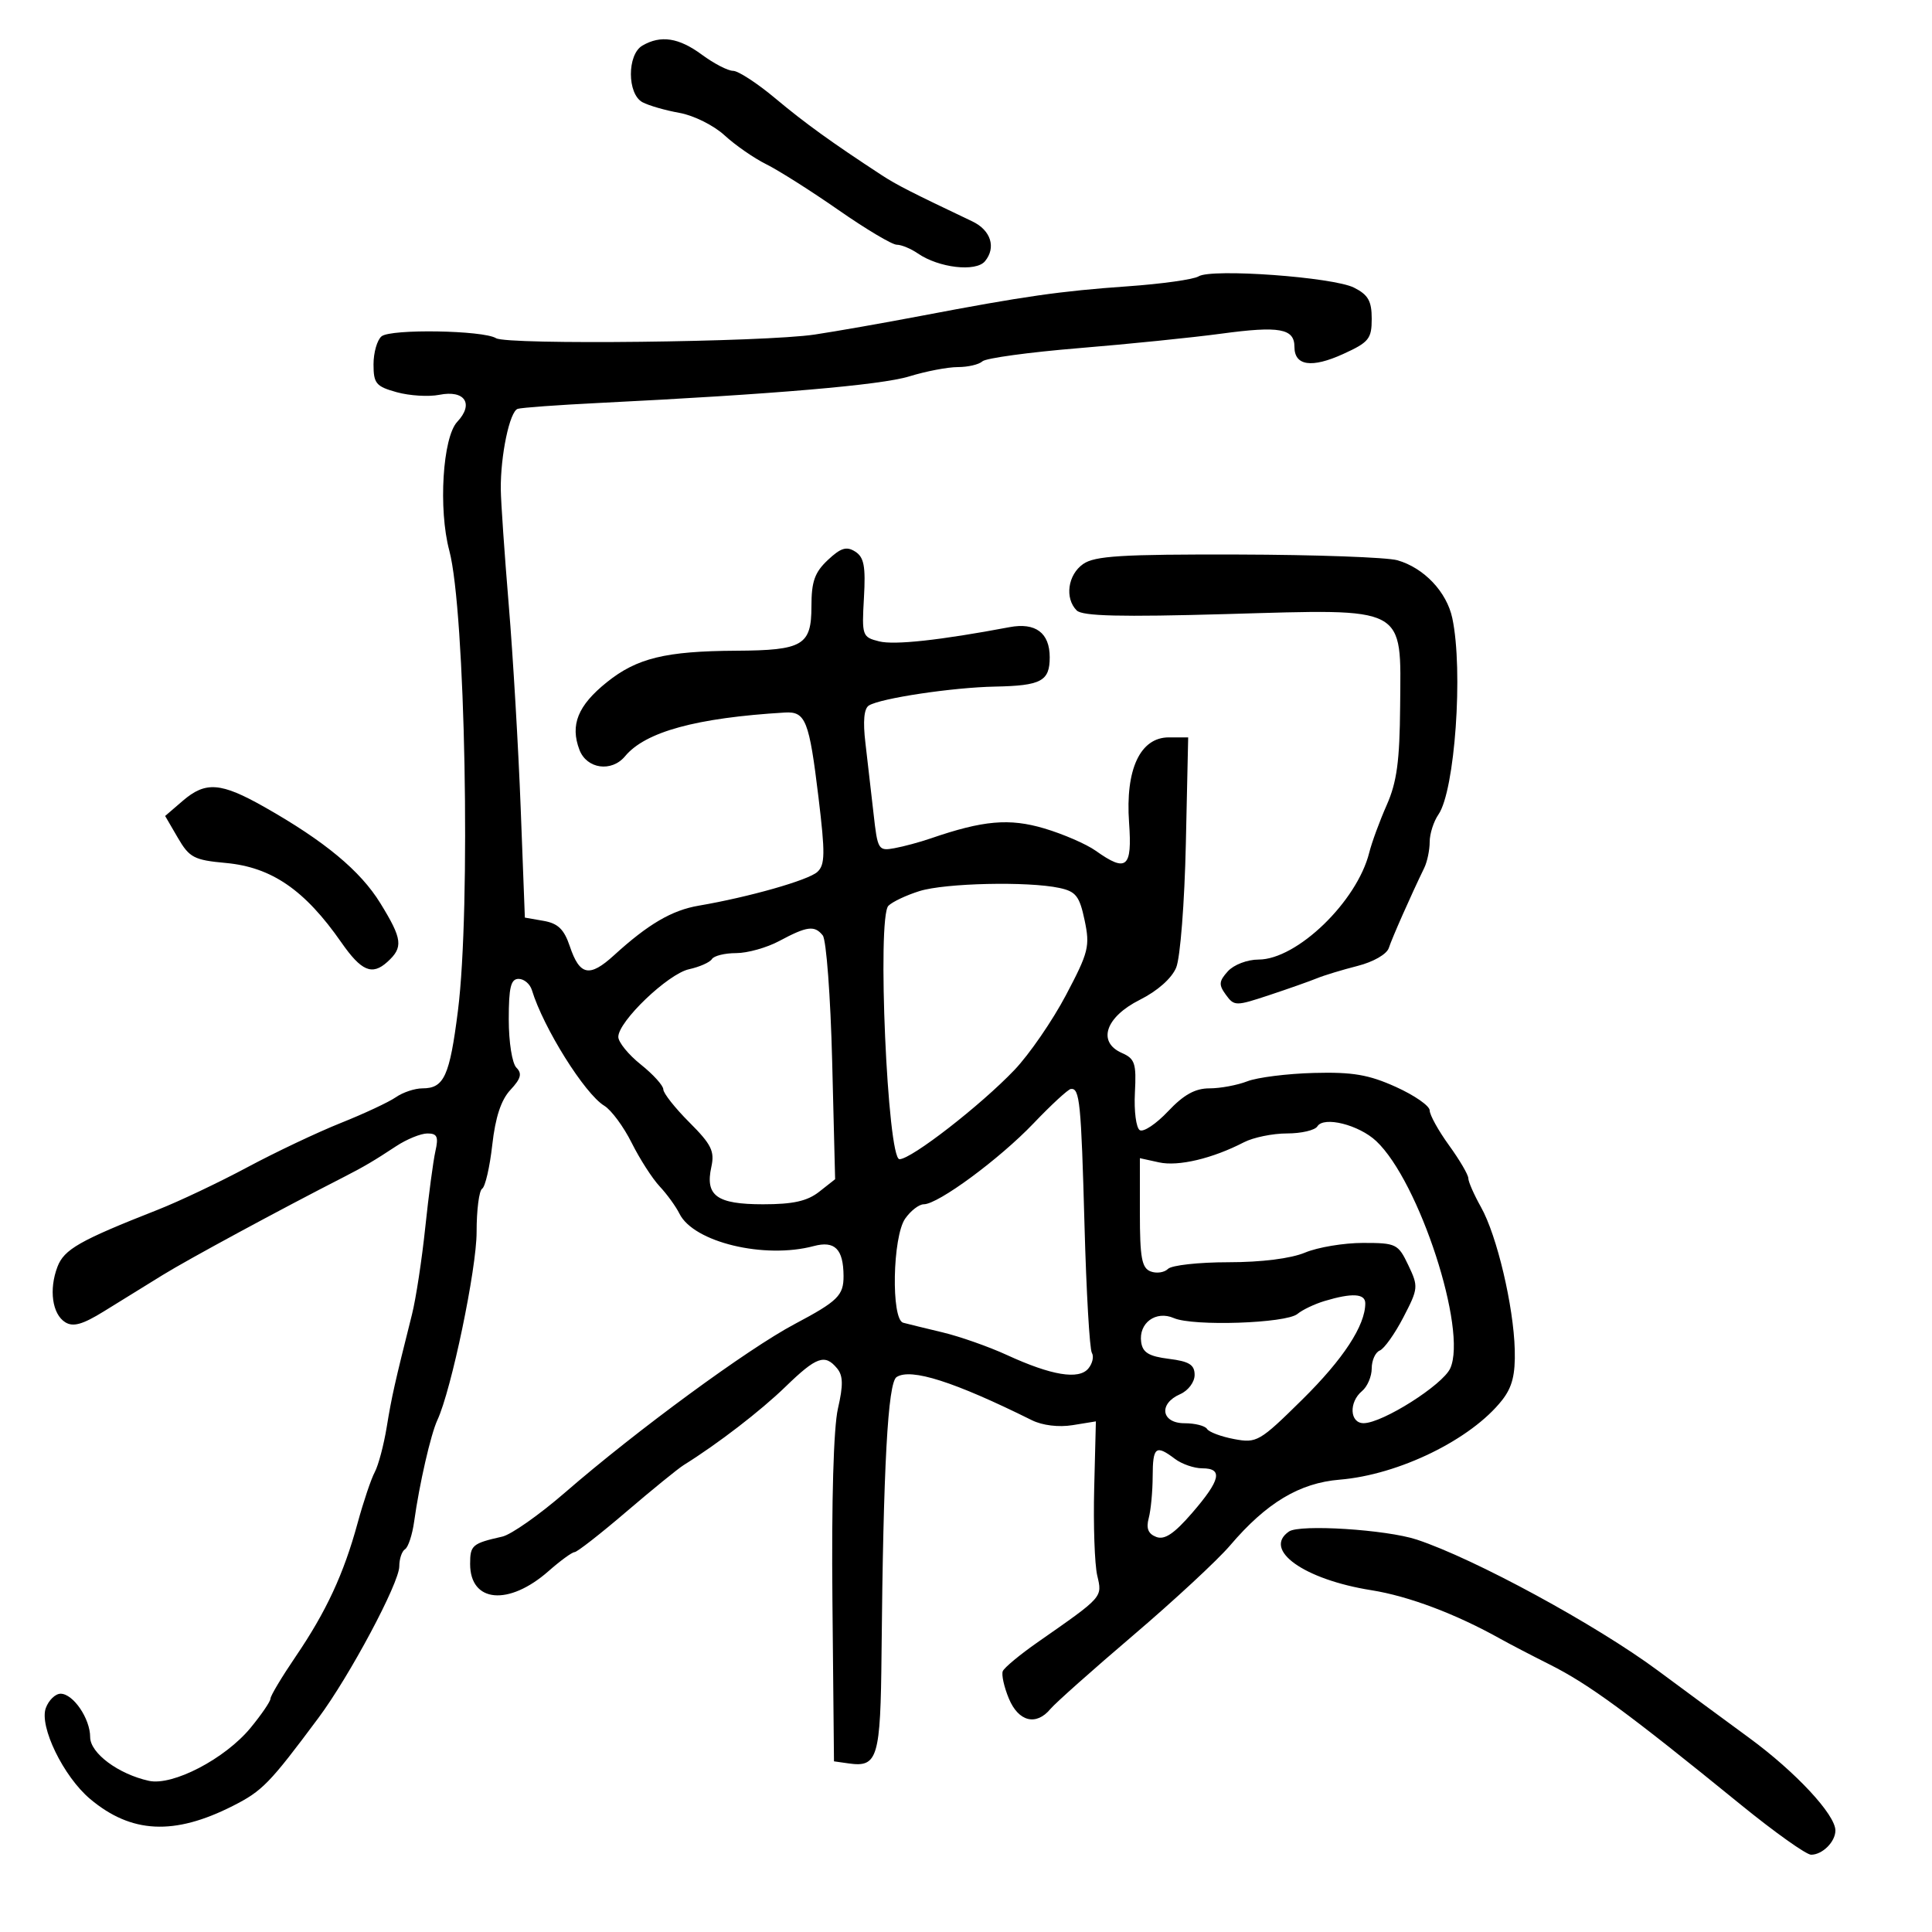 <svg xmlns="http://www.w3.org/2000/svg" width="300" height="300" viewBox="0 0 300 300" version="1.1">
	<path d="M 99.750 7.080 C 97.361 8.471, 97.374 14.595, 99.768 15.876 C 100.741 16.397, 103.329 17.141, 105.518 17.530 C 107.708 17.920, 110.850 19.484, 112.500 21.007 C 114.150 22.530, 117.075 24.558, 119 25.514 C 120.925 26.470, 125.973 29.670, 130.218 32.626 C 134.463 35.582, 138.525 38, 139.245 38 C 139.966 38, 141.443 38.611, 142.527 39.358 C 145.779 41.597, 151.535 42.265, 152.944 40.567 C 154.712 38.437, 153.863 35.748, 150.993 34.383 C 141.483 29.861, 139.209 28.701, 136.906 27.196 C 129.133 22.114, 124.991 19.124, 120.392 15.275 C 117.583 12.924, 114.633 11, 113.836 11 C 113.040 11, 110.864 9.875, 109 8.500 C 105.403 5.846, 102.606 5.417, 99.750 7.080 M 186.117 42.913 C 185.357 43.391, 180.407 44.086, 175.117 44.458 C 164.663 45.193, 159.047 45.996, 143 49.051 C 137.225 50.150, 129.800 51.455, 126.500 51.950 C 118.663 53.126, 78.752 53.583, 77.027 52.516 C 75.031 51.283, 60.689 51.046, 59.250 52.223 C 58.563 52.785, 58 54.744, 58 56.575 C 58 59.552, 58.385 60.012, 61.617 60.905 C 63.606 61.454, 66.577 61.635, 68.218 61.306 C 72.173 60.515, 73.627 62.704, 71.002 65.498 C 68.736 67.910, 68.048 79.062, 69.768 85.500 C 72.255 94.809, 73.121 141.041, 71.107 156.952 C 69.821 167.110, 68.957 169, 65.600 169 C 64.415 169, 62.557 169.618, 61.473 170.374 C 60.388 171.130, 56.543 172.929, 52.929 174.371 C 49.315 175.814, 42.784 178.908, 38.417 181.247 C 34.050 183.586, 27.782 186.560, 24.489 187.855 C 12.354 192.628, 9.953 193.994, 8.920 196.712 C 7.576 200.245, 8.111 204.055, 10.127 205.316 C 11.354 206.084, 12.827 205.670, 16.127 203.629 C 18.532 202.142, 22.652 199.596, 25.281 197.973 C 29.199 195.555, 43.498 187.819, 53.380 182.772 C 56.462 181.198, 58.133 180.214, 61.500 177.989 C 63.150 176.899, 65.340 176.006, 66.367 176.004 C 67.887 176.001, 68.118 176.509, 67.611 178.750 C 67.269 180.262, 66.560 185.591, 66.035 190.591 C 65.511 195.591, 64.584 201.666, 63.975 204.091 C 61.258 214.916, 60.838 216.790, 60.050 221.591 C 59.591 224.391, 58.755 227.541, 58.191 228.591 C 57.627 229.641, 56.429 233.200, 55.529 236.500 C 53.372 244.405, 50.663 250.241, 45.903 257.239 C 43.756 260.395, 42 263.330, 42 263.761 C 42 264.192, 40.604 266.237, 38.899 268.307 C 34.941 273.108, 26.821 277.339, 23.123 276.527 C 18.380 275.485, 14 272.225, 14 269.737 C 14 266.866, 11.367 263, 9.411 263 C 8.600 263, 7.567 263.996, 7.117 265.214 C 6.063 268.062, 9.858 275.862, 13.988 279.337 C 20.377 284.712, 27.041 285.040, 36.146 280.426 C 40.749 278.094, 41.848 276.963, 49.456 266.743 C 54.303 260.232, 62 245.802, 62 243.227 C 62 242.067, 62.402 240.869, 62.894 240.565 C 63.386 240.261, 64.023 238.322, 64.310 236.256 C 65.115 230.451, 66.887 222.713, 67.919 220.500 C 70.087 215.848, 74.013 197.021, 74.007 191.309 C 74.003 187.904, 74.391 184.877, 74.868 184.581 C 75.346 184.286, 76.053 181.222, 76.440 177.772 C 76.922 173.477, 77.810 170.787, 79.259 169.237 C 80.890 167.490, 81.102 166.702, 80.187 165.787 C 79.522 165.122, 79 161.828, 79 158.300 C 79 153.309, 79.318 152, 80.531 152 C 81.374 152, 82.302 152.787, 82.595 153.750 C 84.374 159.596, 90.800 169.862, 93.830 171.699 C 94.918 172.358, 96.832 174.947, 98.083 177.452 C 99.334 179.958, 101.290 183.002, 102.429 184.218 C 103.568 185.433, 104.954 187.344, 105.508 188.464 C 107.699 192.890, 118.688 195.539, 126.356 193.490 C 129.630 192.615, 130.960 193.947, 130.985 198.128 C 131.002 201.157, 130.102 202.044, 123.395 205.599 C 116.078 209.478, 98.850 222.118, 87.726 231.769 C 83.752 235.217, 79.375 238.292, 78 238.603 C 73.329 239.657, 73 239.936, 73 242.846 C 73 248.870, 78.994 249.412, 85.191 243.950 C 87.011 242.345, 88.823 241.025, 89.218 241.016 C 89.613 241.007, 93.225 238.188, 97.244 234.750 C 101.264 231.313, 105.275 228.050, 106.157 227.500 C 111.473 224.186, 118.089 219.095, 121.968 215.333 C 126.791 210.655, 128.086 210.194, 129.982 212.479 C 130.921 213.609, 130.951 215.082, 130.113 218.729 C 129.435 221.680, 129.109 233.038, 129.258 248.500 L 129.500 273.500 131.805 273.827 C 136.294 274.463, 136.732 272.989, 136.884 256.735 C 137.157 227.687, 137.864 214.704, 139.222 213.828 C 141.443 212.395, 148.148 214.533, 160.228 220.528 C 161.871 221.343, 164.389 221.649, 166.562 221.296 L 170.168 220.711 169.906 231.106 C 169.762 236.822, 169.974 242.911, 170.376 244.635 C 171.177 248.064, 171.343 247.877, 161.135 255 C 158.377 256.925, 155.936 258.950, 155.711 259.500 C 155.487 260.050, 155.912 261.962, 156.655 263.750 C 158.149 267.345, 160.898 268.032, 163.112 265.365 C 163.859 264.465, 169.651 259.311, 175.985 253.912 C 182.318 248.512, 189.075 242.245, 191 239.985 C 196.645 233.356, 201.777 230.275, 208.027 229.761 C 217.233 229.003, 228.447 223.515, 233.241 217.421 C 234.821 215.412, 235.313 213.459, 235.211 209.597 C 235.033 202.806, 232.440 191.845, 229.975 187.455 C 228.889 185.521, 228 183.499, 228 182.961 C 228 182.423, 226.650 180.119, 225 177.841 C 223.350 175.564, 222 173.125, 222 172.423 C 222 171.720, 219.637 170.079, 216.750 168.776 C 212.524 166.868, 210.037 166.445, 204 166.606 C 199.875 166.716, 195.233 167.299, 193.685 167.903 C 192.137 168.506, 189.490 169, 187.803 169 C 185.583 169, 183.808 169.984, 181.375 172.564 C 179.527 174.523, 177.551 175.841, 176.984 175.490 C 176.418 175.140, 176.077 172.528, 176.227 169.684 C 176.468 165.123, 176.231 164.397, 174.209 163.508 C 170.342 161.807, 171.654 157.924, 177 155.245 C 179.738 153.872, 181.946 151.915, 182.638 150.245 C 183.271 148.719, 183.937 140.173, 184.138 131 L 184.500 114.500 181.500 114.500 C 177.044 114.500, 174.728 119.467, 175.322 127.750 C 175.824 134.757, 174.932 135.510, 170.154 132.112 C 168.694 131.073, 165.098 129.511, 162.161 128.639 C 156.725 127.026, 152.663 127.384, 144.500 130.195 C 142.850 130.764, 140.329 131.444, 138.897 131.706 C 136.391 132.166, 136.270 131.968, 135.645 126.342 C 135.287 123.129, 134.719 118.196, 134.383 115.380 C 133.977 111.991, 134.159 110.020, 134.921 109.549 C 136.748 108.420, 147.943 106.742, 154.500 106.614 C 161.684 106.474, 163 105.769, 163 102.063 C 163 98.272, 160.800 96.623, 156.759 97.385 C 145.990 99.415, 138.892 100.190, 136.516 99.593 C 133.886 98.933, 133.815 98.729, 134.152 92.824 C 134.432 87.923, 134.167 86.523, 132.795 85.651 C 131.446 84.793, 130.559 85.066, 128.545 86.958 C 126.505 88.874, 126 90.300, 126 94.139 C 126 100.209, 124.685 100.986, 114.316 101.044 C 103.342 101.105, 98.892 102.189, 94.224 105.941 C 89.725 109.555, 88.505 112.568, 89.974 116.431 C 91.105 119.406, 94.968 119.949, 97.061 117.427 C 100.213 113.629, 108.128 111.464, 121.873 110.642 C 125.091 110.450, 125.650 111.858, 127.092 123.796 C 128.149 132.543, 128.122 134.289, 126.918 135.393 C 125.519 136.677, 116.284 139.303, 108.500 140.631 C 104.319 141.345, 100.657 143.489, 95.337 148.340 C 91.533 151.808, 90.014 151.498, 88.481 146.940 C 87.594 144.303, 86.644 143.381, 84.412 142.992 L 81.500 142.484 80.853 125.492 C 80.497 116.146, 79.665 101.975, 79.003 94 C 78.341 86.025, 77.783 77.925, 77.763 76 C 77.707 70.715, 79.145 63.871, 80.393 63.484 C 81.002 63.295, 86.675 62.883, 93 62.570 C 120.078 61.228, 136.808 59.797, 141.188 58.446 C 143.766 57.651, 147.164 57, 148.738 57 C 150.312 57, 152.027 56.598, 152.550 56.107 C 153.072 55.615, 159.800 54.695, 167.500 54.062 C 175.200 53.429, 185.167 52.416, 189.650 51.810 C 198.685 50.589, 201 51.008, 201 53.862 C 201 56.805, 203.677 57.197, 208.567 54.969 C 212.564 53.149, 213 52.611, 213 49.501 C 213 46.741, 212.450 45.774, 210.250 44.664 C 207.003 43.027, 188.116 41.656, 186.117 42.913 M 168.186 87.583 C 165.805 89.250, 165.300 92.900, 167.190 94.790 C 168.076 95.676, 174 95.820, 190.440 95.352 C 218.699 94.549, 217.539 93.933, 217.413 109.669 C 217.345 118.181, 216.899 121.463, 215.332 125 C 214.235 127.475, 213.011 130.807, 212.612 132.404 C 210.712 139.994, 201.385 149, 195.423 149 C 193.683 149, 191.584 149.803, 190.663 150.820 C 189.263 152.367, 189.217 152.915, 190.358 154.474 C 191.653 156.246, 191.883 156.248, 197.100 154.518 C 200.070 153.533, 203.400 152.357, 204.500 151.905 C 205.600 151.453, 208.436 150.591, 210.801 149.989 C 213.263 149.363, 215.339 148.169, 215.656 147.198 C 216.160 145.647, 219.090 139.026, 221.158 134.764 C 221.621 133.809, 222 131.996, 222 130.736 C 222 129.476, 222.613 127.557, 223.362 126.473 C 225.917 122.772, 227.236 104.124, 225.517 96 C 224.652 91.911, 221.120 88.182, 216.992 86.998 C 215.388 86.538, 204.242 86.137, 192.224 86.107 C 174.158 86.061, 169.993 86.317, 168.186 87.583 M 28.377 124.352 L 25.643 126.704 27.621 130.102 C 29.406 133.169, 30.130 133.549, 35.050 134 C 42.185 134.655, 47.324 138.186, 53 146.335 C 56.115 150.806, 57.777 151.512, 60.145 149.369 C 62.649 147.103, 62.499 145.840, 59.058 140.248 C 55.965 135.222, 50.415 130.614, 41.092 125.331 C 34.291 121.478, 31.930 121.296, 28.377 124.352 M 142.792 138.363 C 140.752 138.998, 138.574 140.026, 137.952 140.648 C 136.162 142.438, 137.805 180, 139.672 180 C 141.515 180, 152.279 171.643, 157.530 166.135 C 159.819 163.734, 163.414 158.511, 165.518 154.528 C 169.041 147.861, 169.271 146.939, 168.420 142.903 C 167.626 139.141, 167.069 138.428, 164.498 137.878 C 159.615 136.833, 146.787 137.120, 142.792 138.363 M 121 146.121 C 119.075 147.153, 116.064 147.998, 114.309 147.998 C 112.554 147.999, 110.861 148.415, 110.548 148.923 C 110.234 149.431, 108.632 150.142, 106.988 150.503 C 103.731 151.218, 96.028 158.584, 96.011 161 C 96.005 161.825, 97.575 163.757, 99.500 165.293 C 101.425 166.829, 103 168.569, 103 169.160 C 103 169.752, 104.820 172.055, 107.044 174.279 C 110.474 177.709, 110.992 178.760, 110.456 181.203 C 109.473 185.678, 111.304 187, 118.488 187 C 123.158 187, 125.353 186.510, 127.204 185.054 L 129.678 183.108 129.219 164.804 C 128.966 154.737, 128.308 145.938, 127.757 145.250 C 126.480 143.656, 125.320 143.806, 121 146.121 M 160.500 174.422 C 155.201 179.972, 145.672 187, 143.444 187 C 142.712 187, 141.413 188, 140.557 189.223 C 138.591 192.029, 138.347 204.889, 140.250 205.395 C 140.938 205.578, 143.693 206.252, 146.374 206.893 C 149.054 207.534, 153.554 209.118, 156.374 210.414 C 163.275 213.585, 167.518 214.286, 168.999 212.501 C 169.644 211.724, 169.889 210.629, 169.543 210.069 C 169.197 209.509, 168.683 200.602, 168.402 190.276 C 167.880 171.143, 167.658 168.930, 166.281 169.092 C 165.852 169.143, 163.250 171.541, 160.500 174.422 M 204.562 174.899 C 204.188 175.505, 202.065 176, 199.845 176 C 197.625 176, 194.614 176.618, 193.154 177.373 C 188.266 179.900, 182.975 181.154, 179.975 180.494 L 177 179.841 177 188.314 C 177 195.300, 177.292 196.898, 178.667 197.426 C 179.584 197.778, 180.799 197.601, 181.367 197.033 C 181.935 196.465, 186.149 196, 190.732 196 C 195.876 196, 200.438 195.426, 202.654 194.500 C 204.629 193.675, 208.672 193, 211.638 193 C 216.805 193, 217.102 193.146, 218.679 196.454 C 220.267 199.783, 220.239 200.077, 217.913 204.556 C 216.586 207.113, 214.938 209.432, 214.250 209.709 C 213.563 209.987, 213 211.236, 213 212.485 C 213 213.733, 212.325 215.315, 211.500 216 C 209.416 217.729, 209.580 221.002, 211.750 220.991 C 214.683 220.975, 224.012 215.067, 225.192 212.479 C 227.891 206.554, 220.370 183.454, 213.702 177.190 C 211.004 174.655, 205.557 173.290, 204.562 174.899 M 205.686 202.017 C 204.138 202.481, 202.239 203.387, 201.465 204.029 C 199.703 205.491, 185.270 205.976, 182.280 204.673 C 179.477 203.452, 176.777 205.441, 177.202 208.412 C 177.432 210.027, 178.406 210.613, 181.500 211 C 184.667 211.396, 185.500 211.917, 185.500 213.500 C 185.500 214.615, 184.504 215.937, 183.250 216.487 C 179.851 217.978, 180.314 221, 183.941 221 C 185.559 221, 187.129 221.399, 187.430 221.887 C 187.731 222.374, 189.626 223.082, 191.640 223.460 C 195.150 224.119, 195.588 223.865, 202.218 217.324 C 208.588 211.039, 212 205.826, 212 202.378 C 212 200.853, 209.952 200.736, 205.686 202.017 M 178.986 229.250 C 178.979 231.588, 178.703 234.507, 178.373 235.738 C 177.948 237.325, 178.287 238.173, 179.540 238.654 C 180.839 239.152, 182.317 238.162, 185.123 234.916 C 189.529 229.819, 189.942 228, 186.691 228 C 185.421 228, 183.509 227.339, 182.441 226.532 C 179.469 224.284, 179.001 224.652, 178.986 229.250 M 200.152 237.811 C 196.023 240.655, 202.490 245.266, 212.938 246.926 C 218.737 247.848, 226.076 250.614, 233 254.489 C 234.375 255.259, 237.798 257.040, 240.606 258.449 C 246.717 261.513, 252.692 265.895, 270.333 280.250 C 275.571 284.512, 280.474 288, 281.228 288 C 282.986 288, 285 285.993, 285 284.241 C 285 281.776, 278.830 275.147, 271.609 269.855 C 267.699 266.990, 261.329 262.295, 257.454 259.421 C 247.844 252.293, 228.946 242.025, 220 239.070 C 215.276 237.509, 201.827 236.656, 200.152 237.811" stroke="none" fill="black" fill-rule="evenodd"/>
</svg>